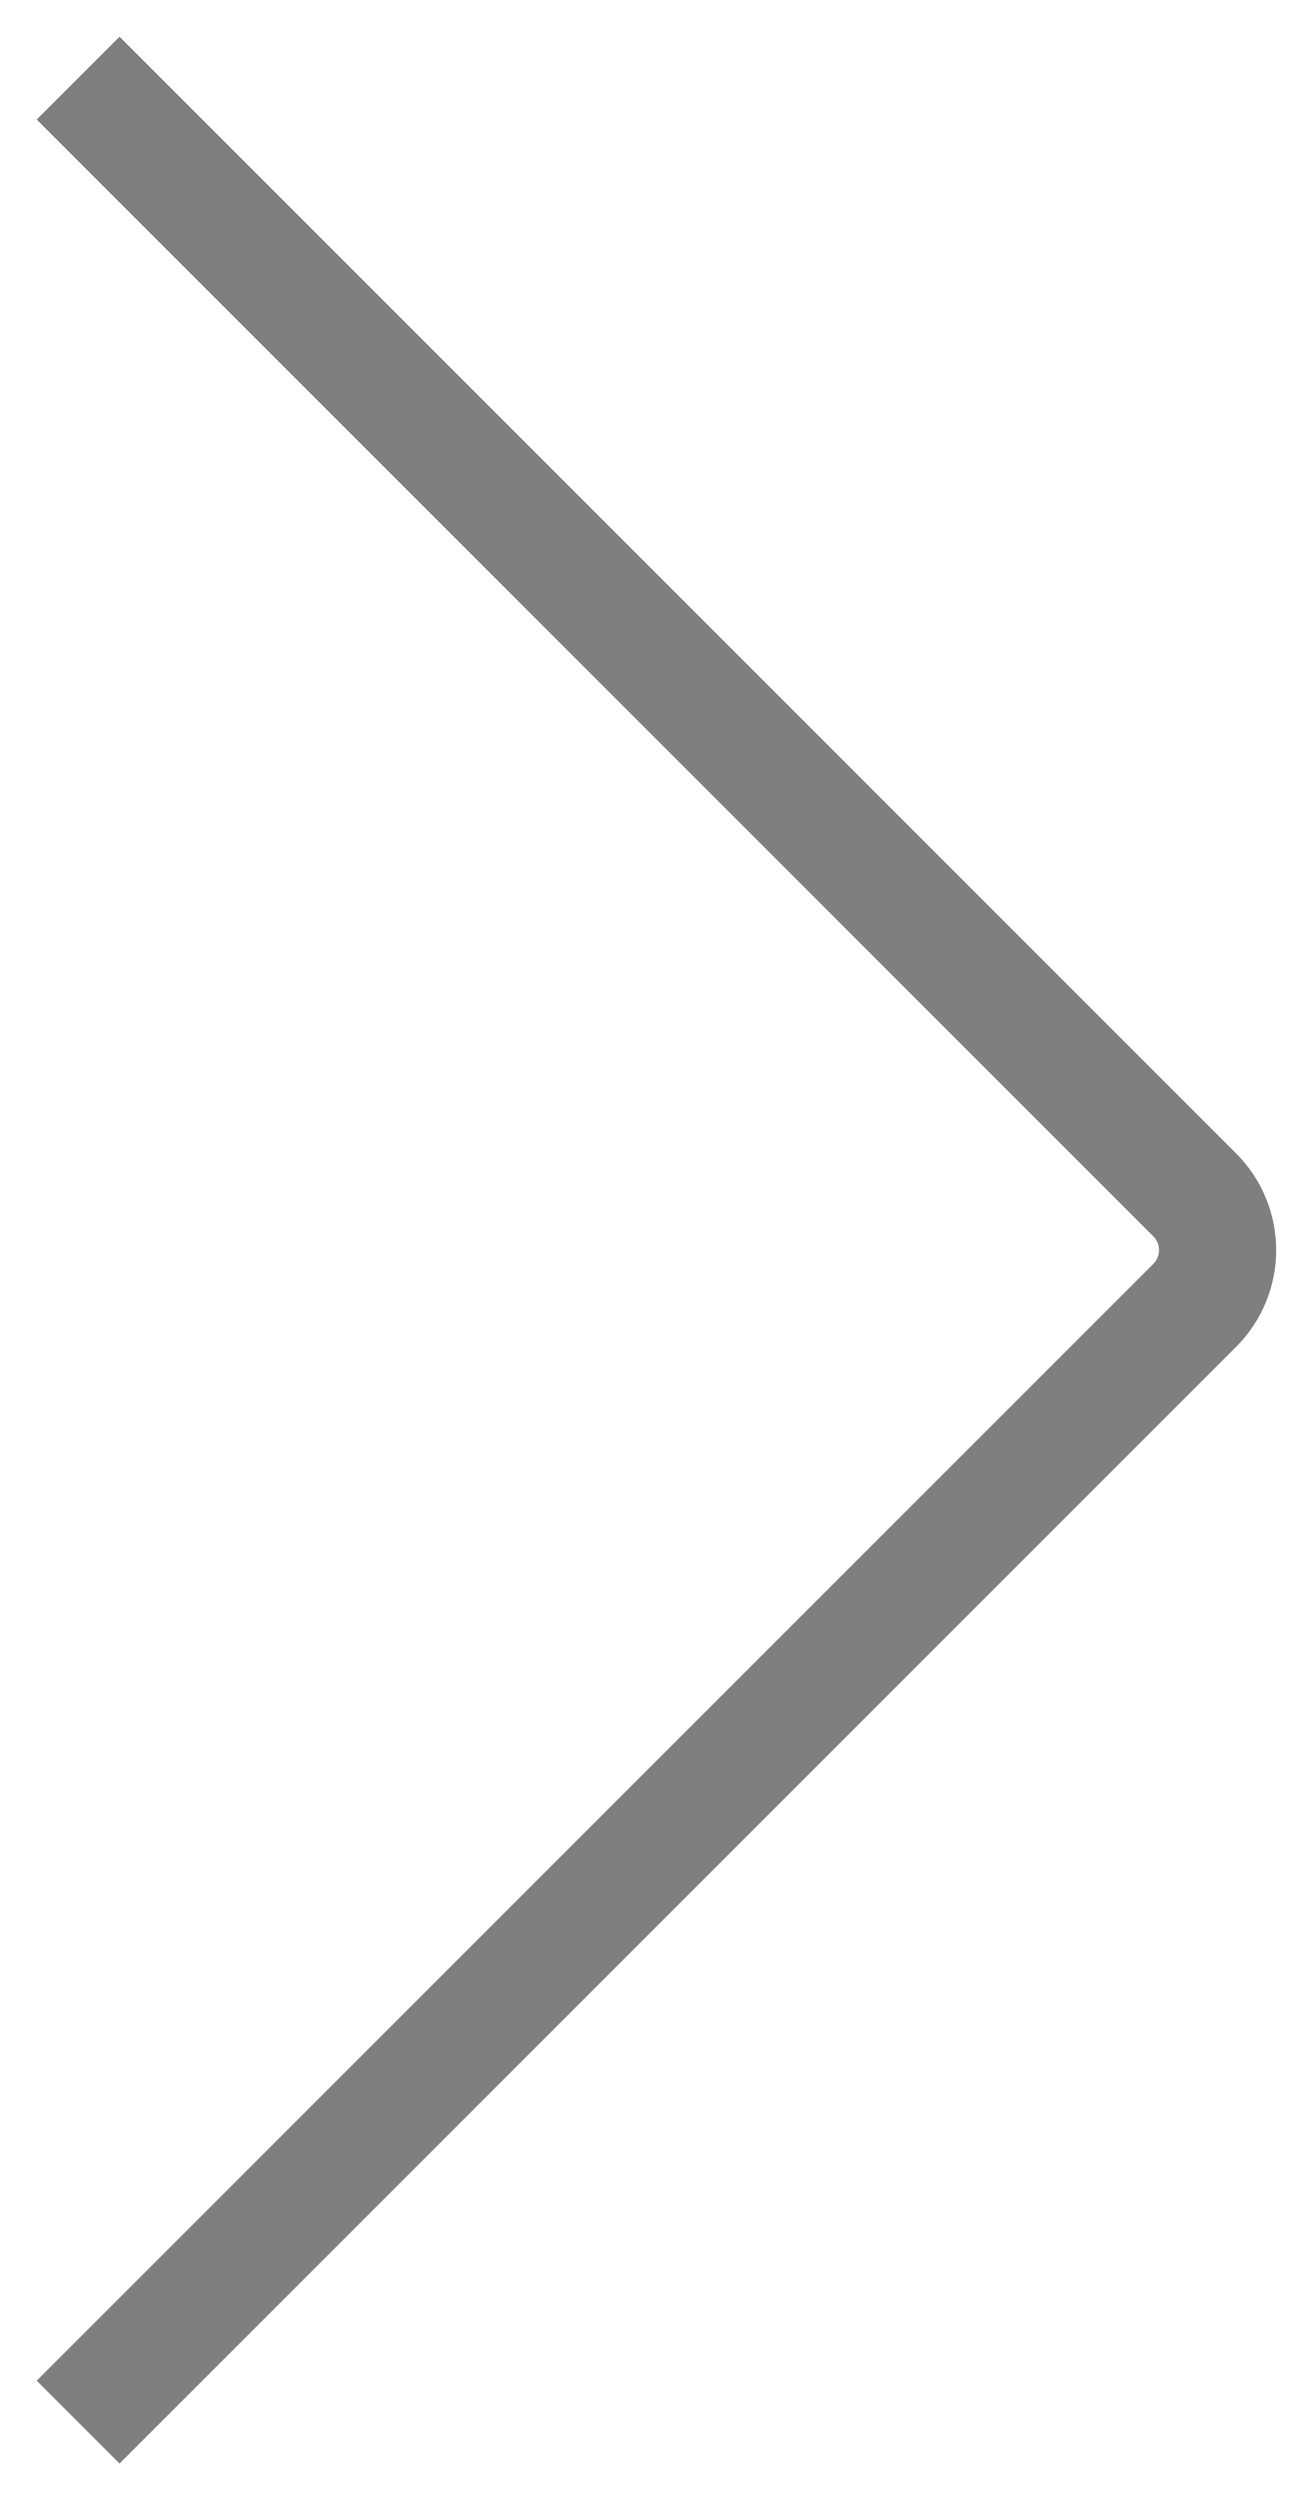 <svg width="33" height="64" viewBox="0 0 33 64" fill="none" xmlns="http://www.w3.org/2000/svg">
<path d="M2 62L30.586 33.414C31.367 32.633 31.367 31.367 30.586 30.586L2 2" stroke="black" stroke-opacity="0.5" stroke-width="3"/>
</svg>

